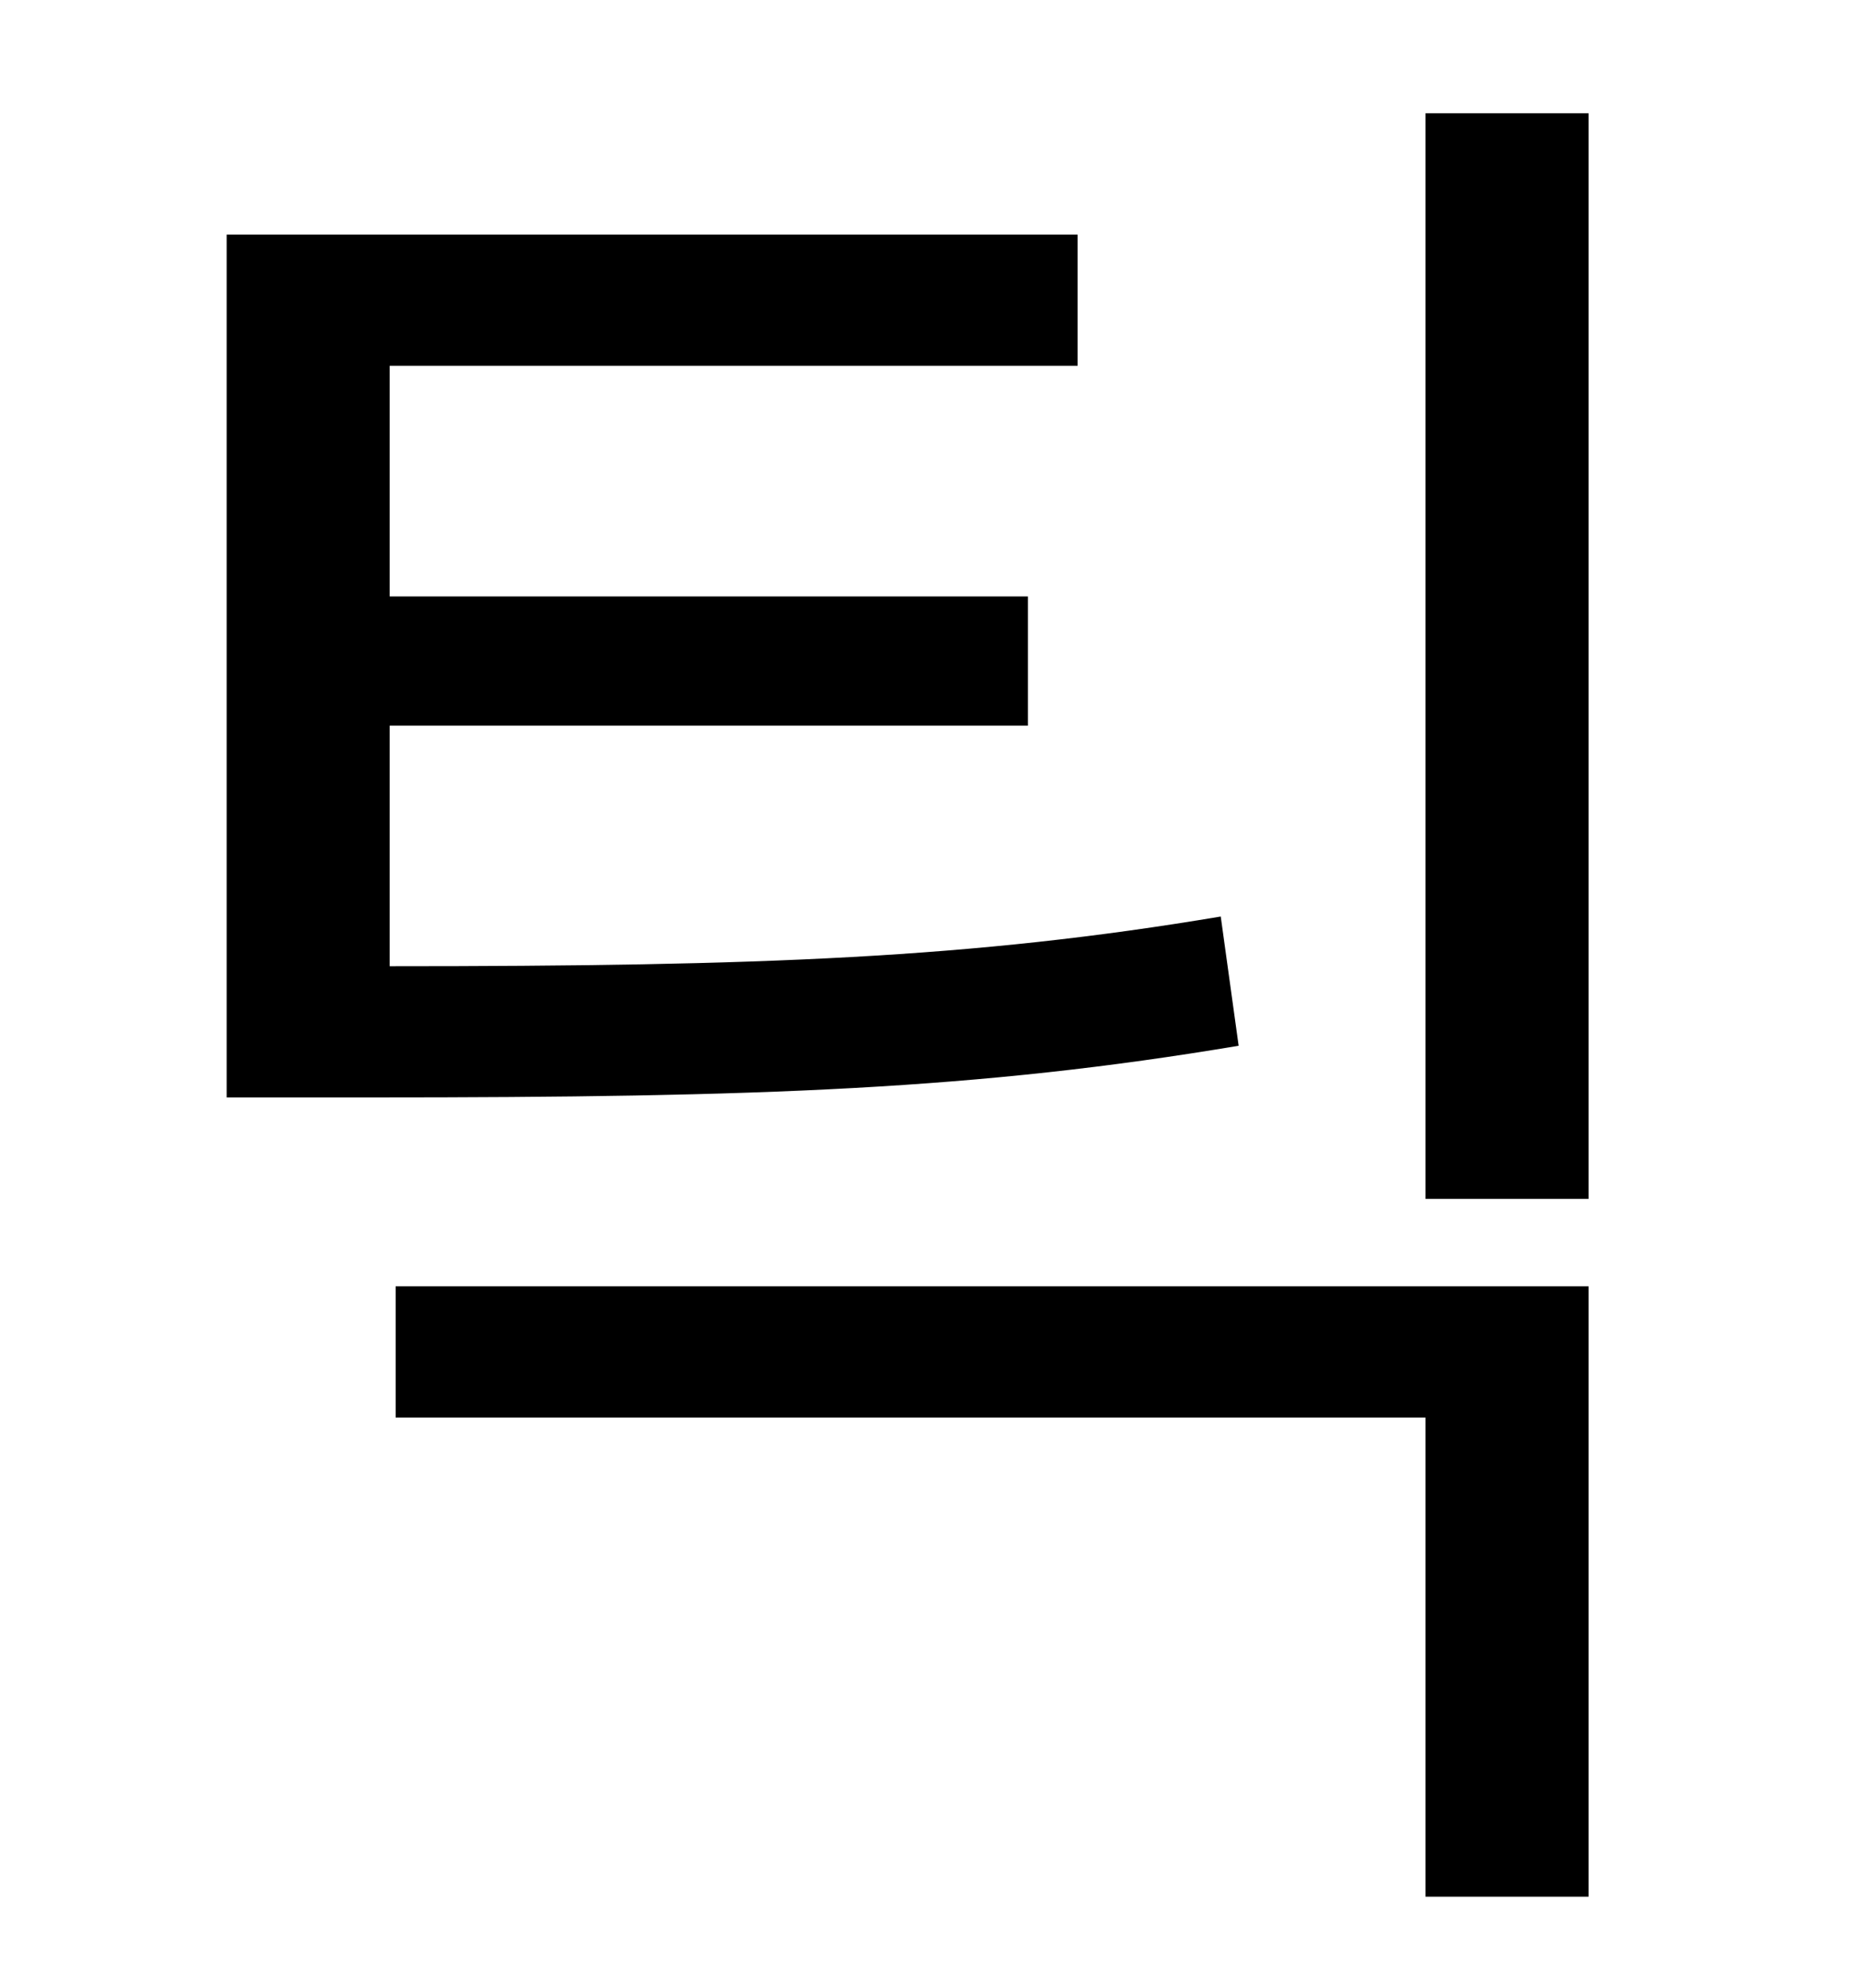 <?xml version="1.0" standalone="no"?>
<!DOCTYPE svg PUBLIC "-//W3C//DTD SVG 1.1//EN" "http://www.w3.org/Graphics/SVG/1.1/DTD/svg11.dtd" >
<svg xmlns="http://www.w3.org/2000/svg" xmlns:xlink="http://www.w3.org/1999/xlink" version="1.1" viewBox="-10 0 930 1000">
   <path fill="currentColor"
d="M604 461l9 65c-131 22 -240 26 -436 26h-73v-434h428v66h-346v116h321v65h-321v121c187 0 293 -4 418 -25zM189 713v-66h600v307h-82v-241h-518zM707 57h82v546h-82v-546z" />
</svg>
